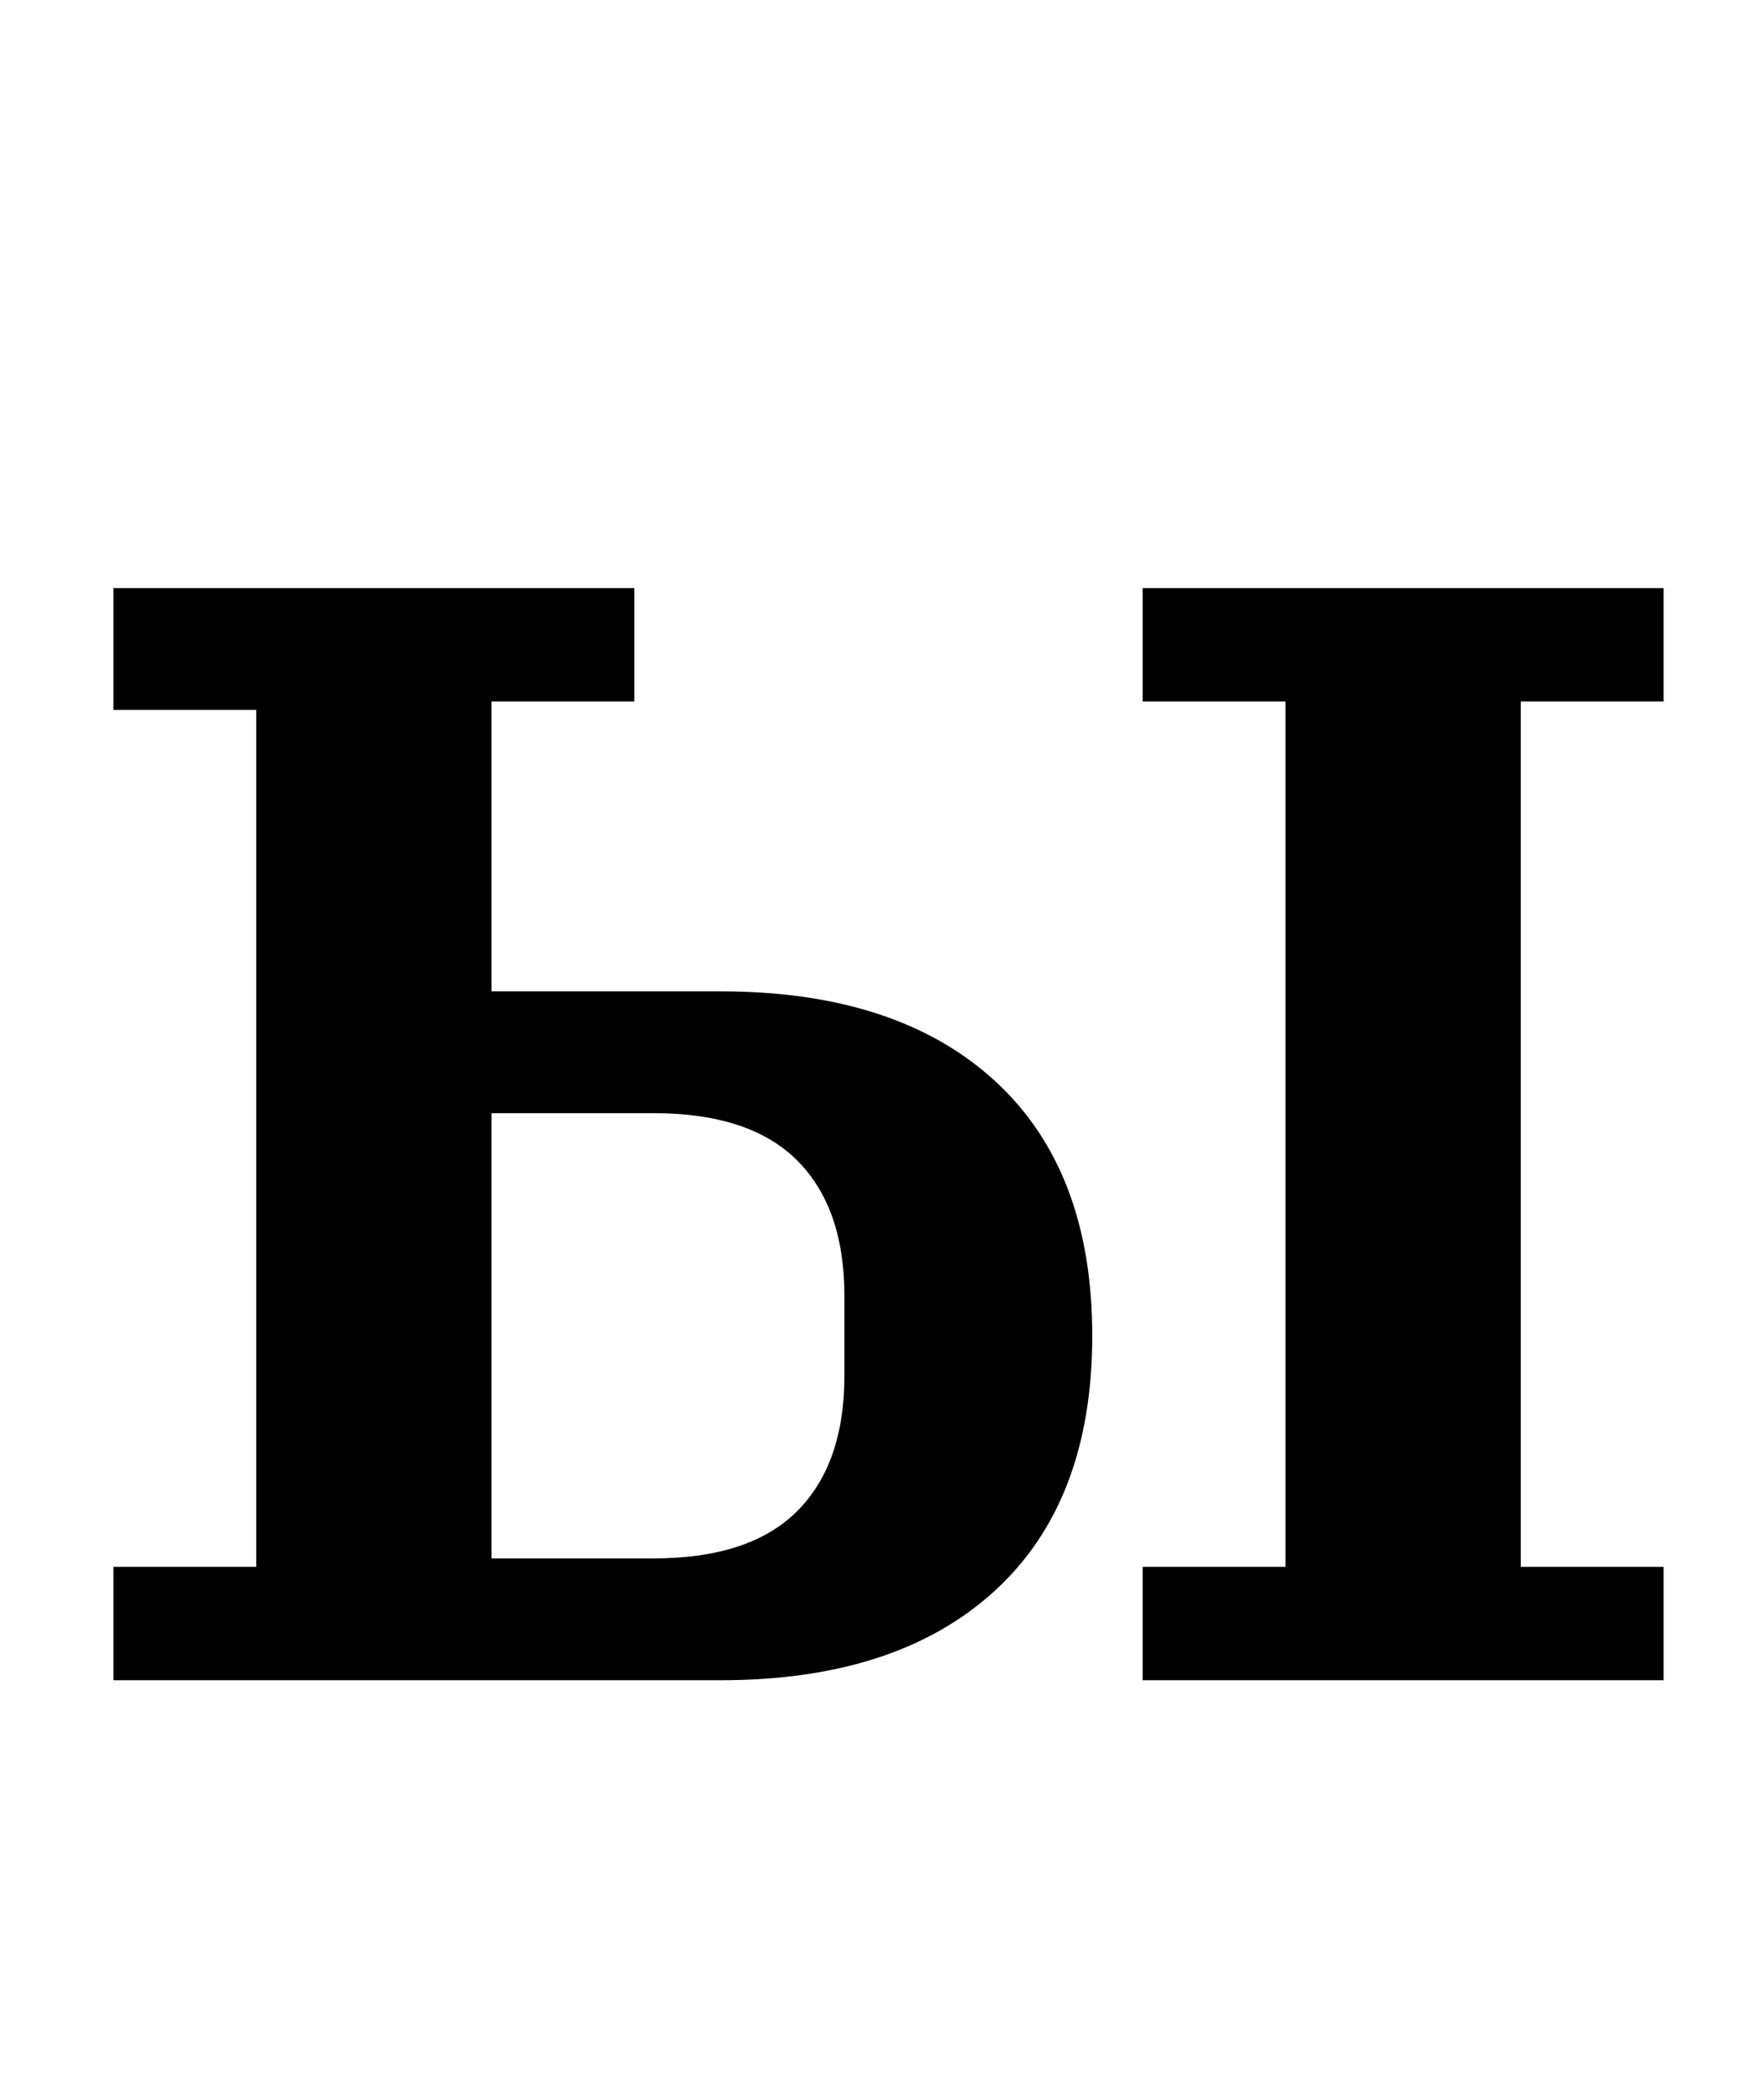 <?xml version="1.0" standalone="no"?>
<!DOCTYPE svg PUBLIC "-//W3C//DTD SVG 1.1//EN" "http://www.w3.org/Graphics/SVG/1.1/DTD/svg11.dtd" >
<svg xmlns="http://www.w3.org/2000/svg" xmlns:xlink="http://www.w3.org/1999/xlink" version="1.1" viewBox="-10 0 836 1000">
  <g transform="matrix(1 0 0 -1 0 800)">
   <path fill="currentColor"
d="M44 54h68v408h-68v58h248v-54h-68v-138h109q84 0 130.5 -42.5t46.5 -121.5t-46.5 -121.5t-130.5 -42.5h-289v54zM534 54h68v412h-68v54h248v-54h-68v-412h68v-54h-248v54zM301 58q46 0 68.5 22.5t22.5 64.5v38q0 42 -22.5 64.5t-68.5 22.5h-77v-212h77z" />
  </g>

</svg>
